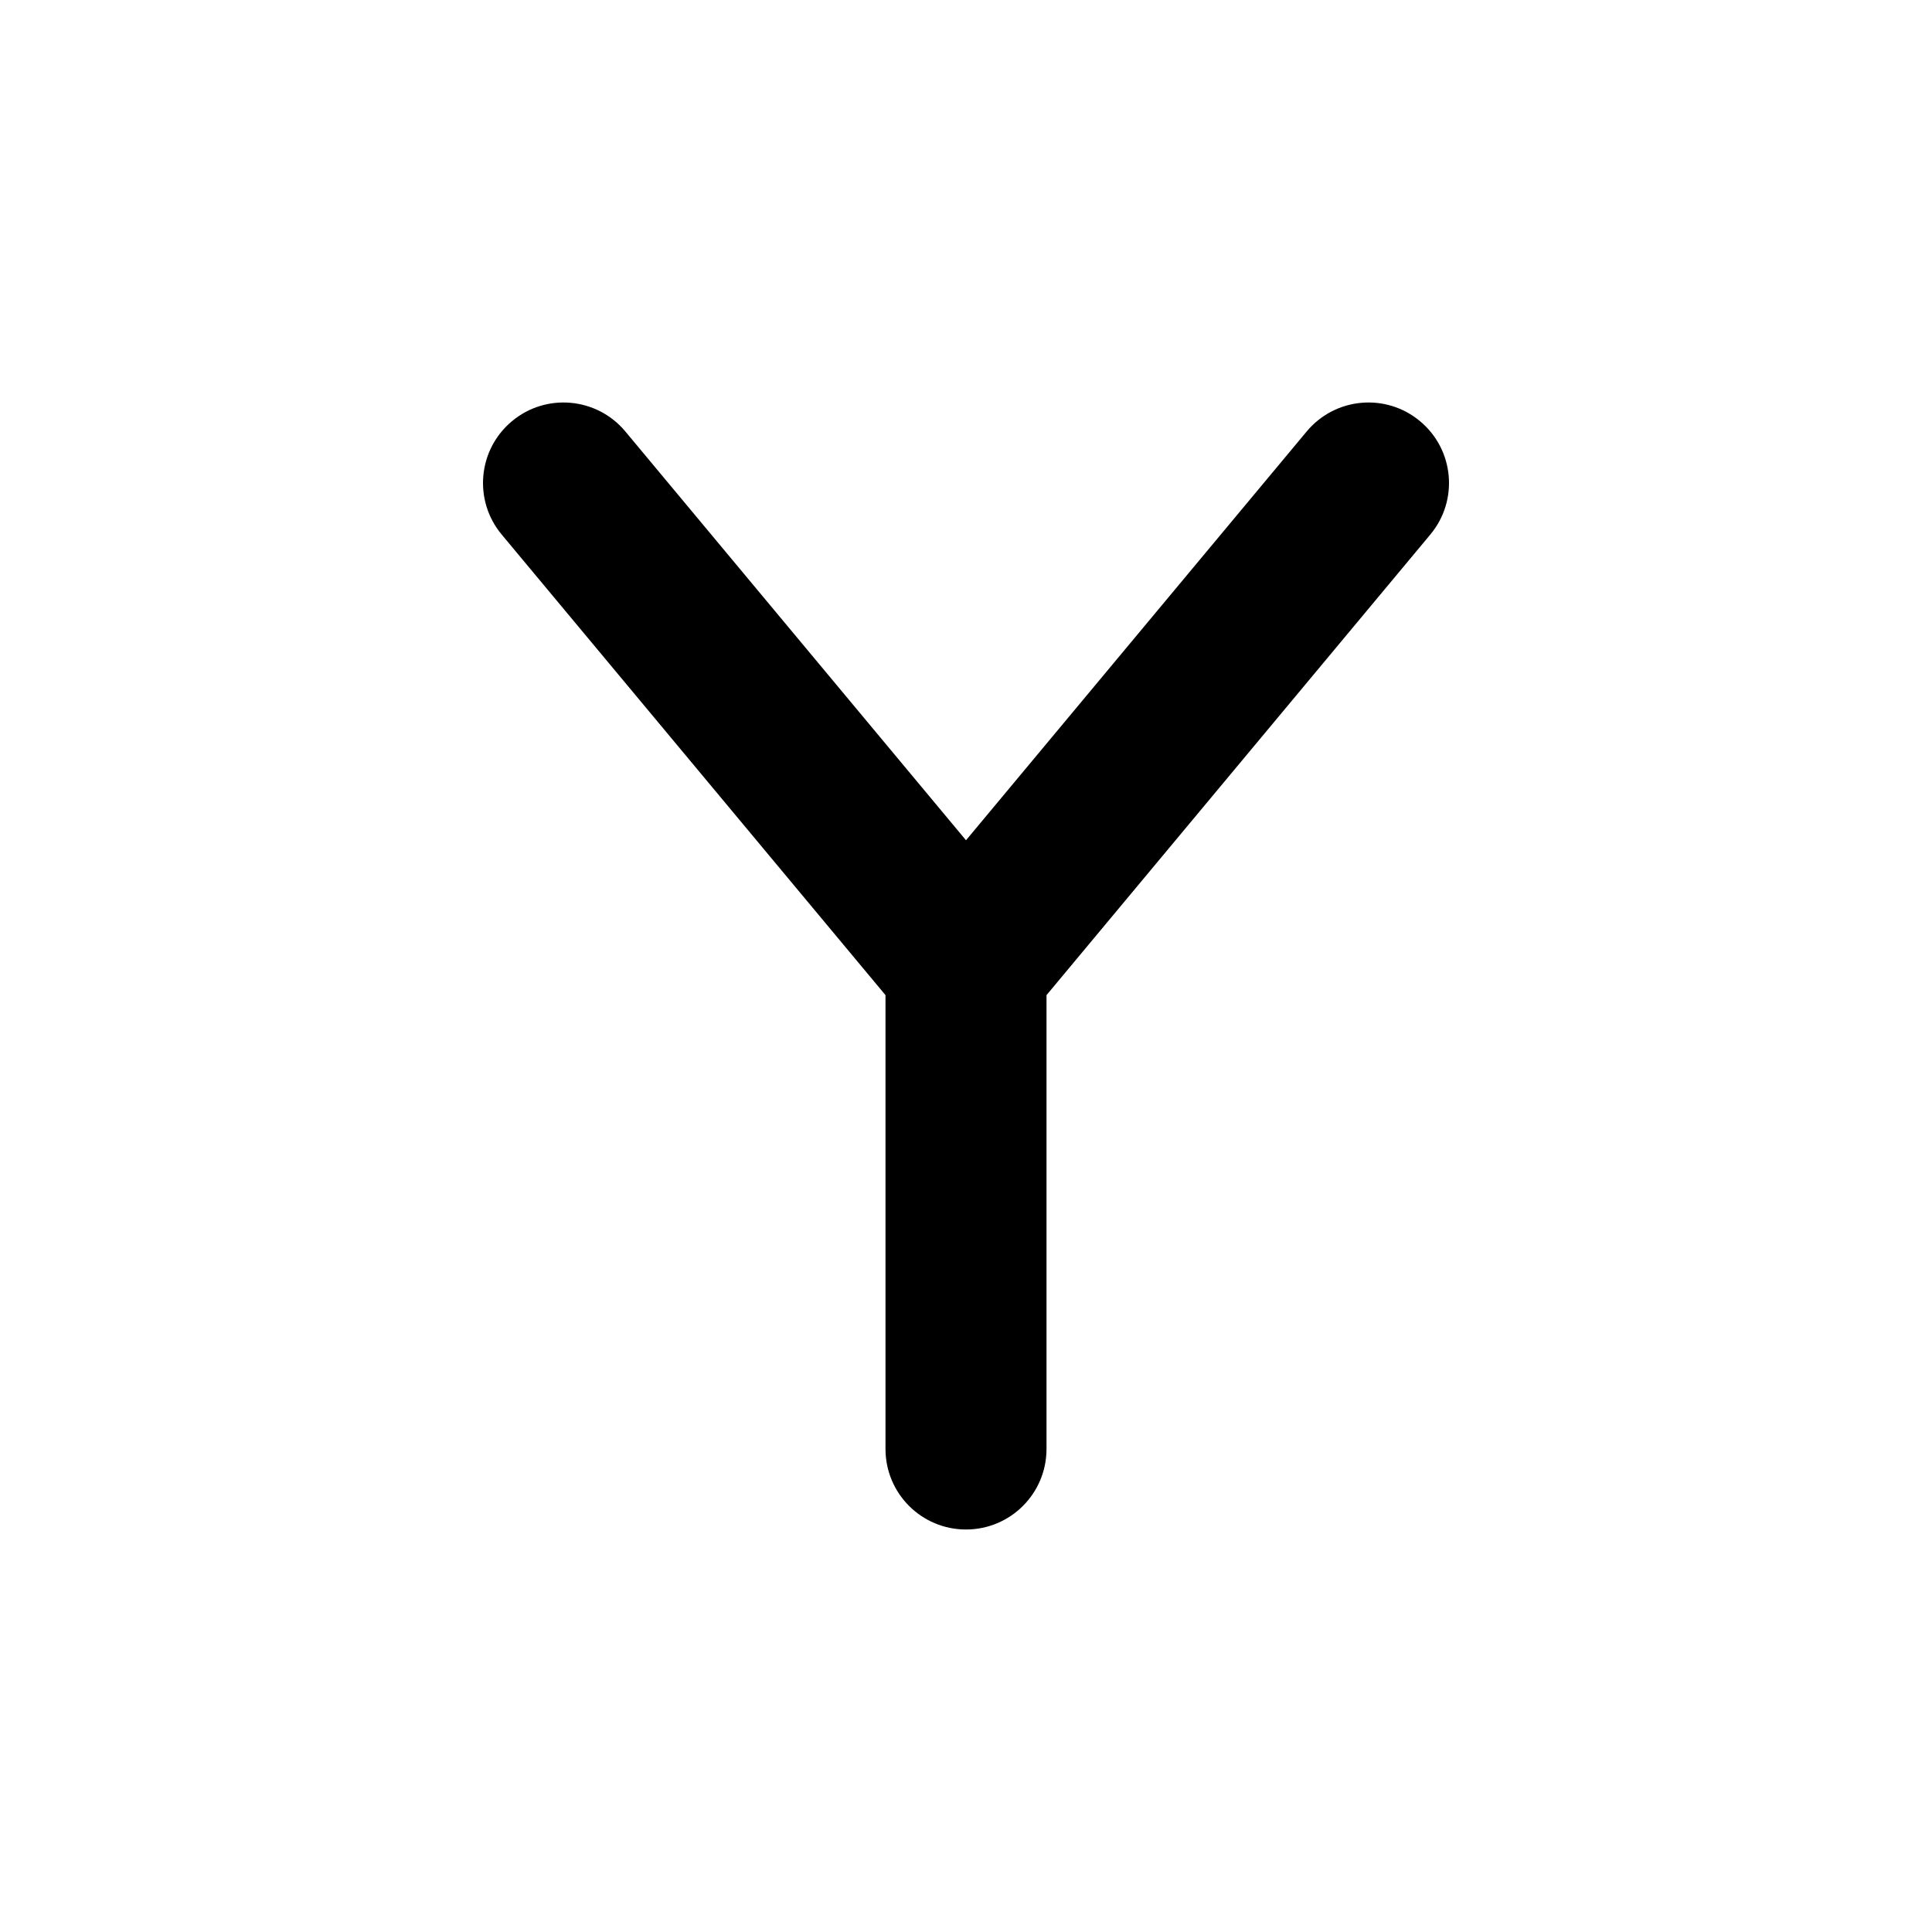 <svg width="48" height="48" viewBox="0 0 48 48" fill="none" xmlns="http://www.w3.org/2000/svg">
<rect width="48" height="48" fill="none"/>
<path fill-rule="evenodd" clip-rule="evenodd" d="M35.28 10.464C36.129 11.171 36.244 12.432 35.536 13.28L26 24.724V36C26 37.105 25.105 38 24 38C22.895 38 22 37.105 22 36V24.724L12.464 13.28C11.757 12.432 11.871 11.171 12.72 10.464C13.568 9.756 14.829 9.871 15.537 10.72L24 20.876L32.464 10.72C33.171 9.871 34.432 9.756 35.28 10.464Z" fill="currentColor"/>
</svg>
